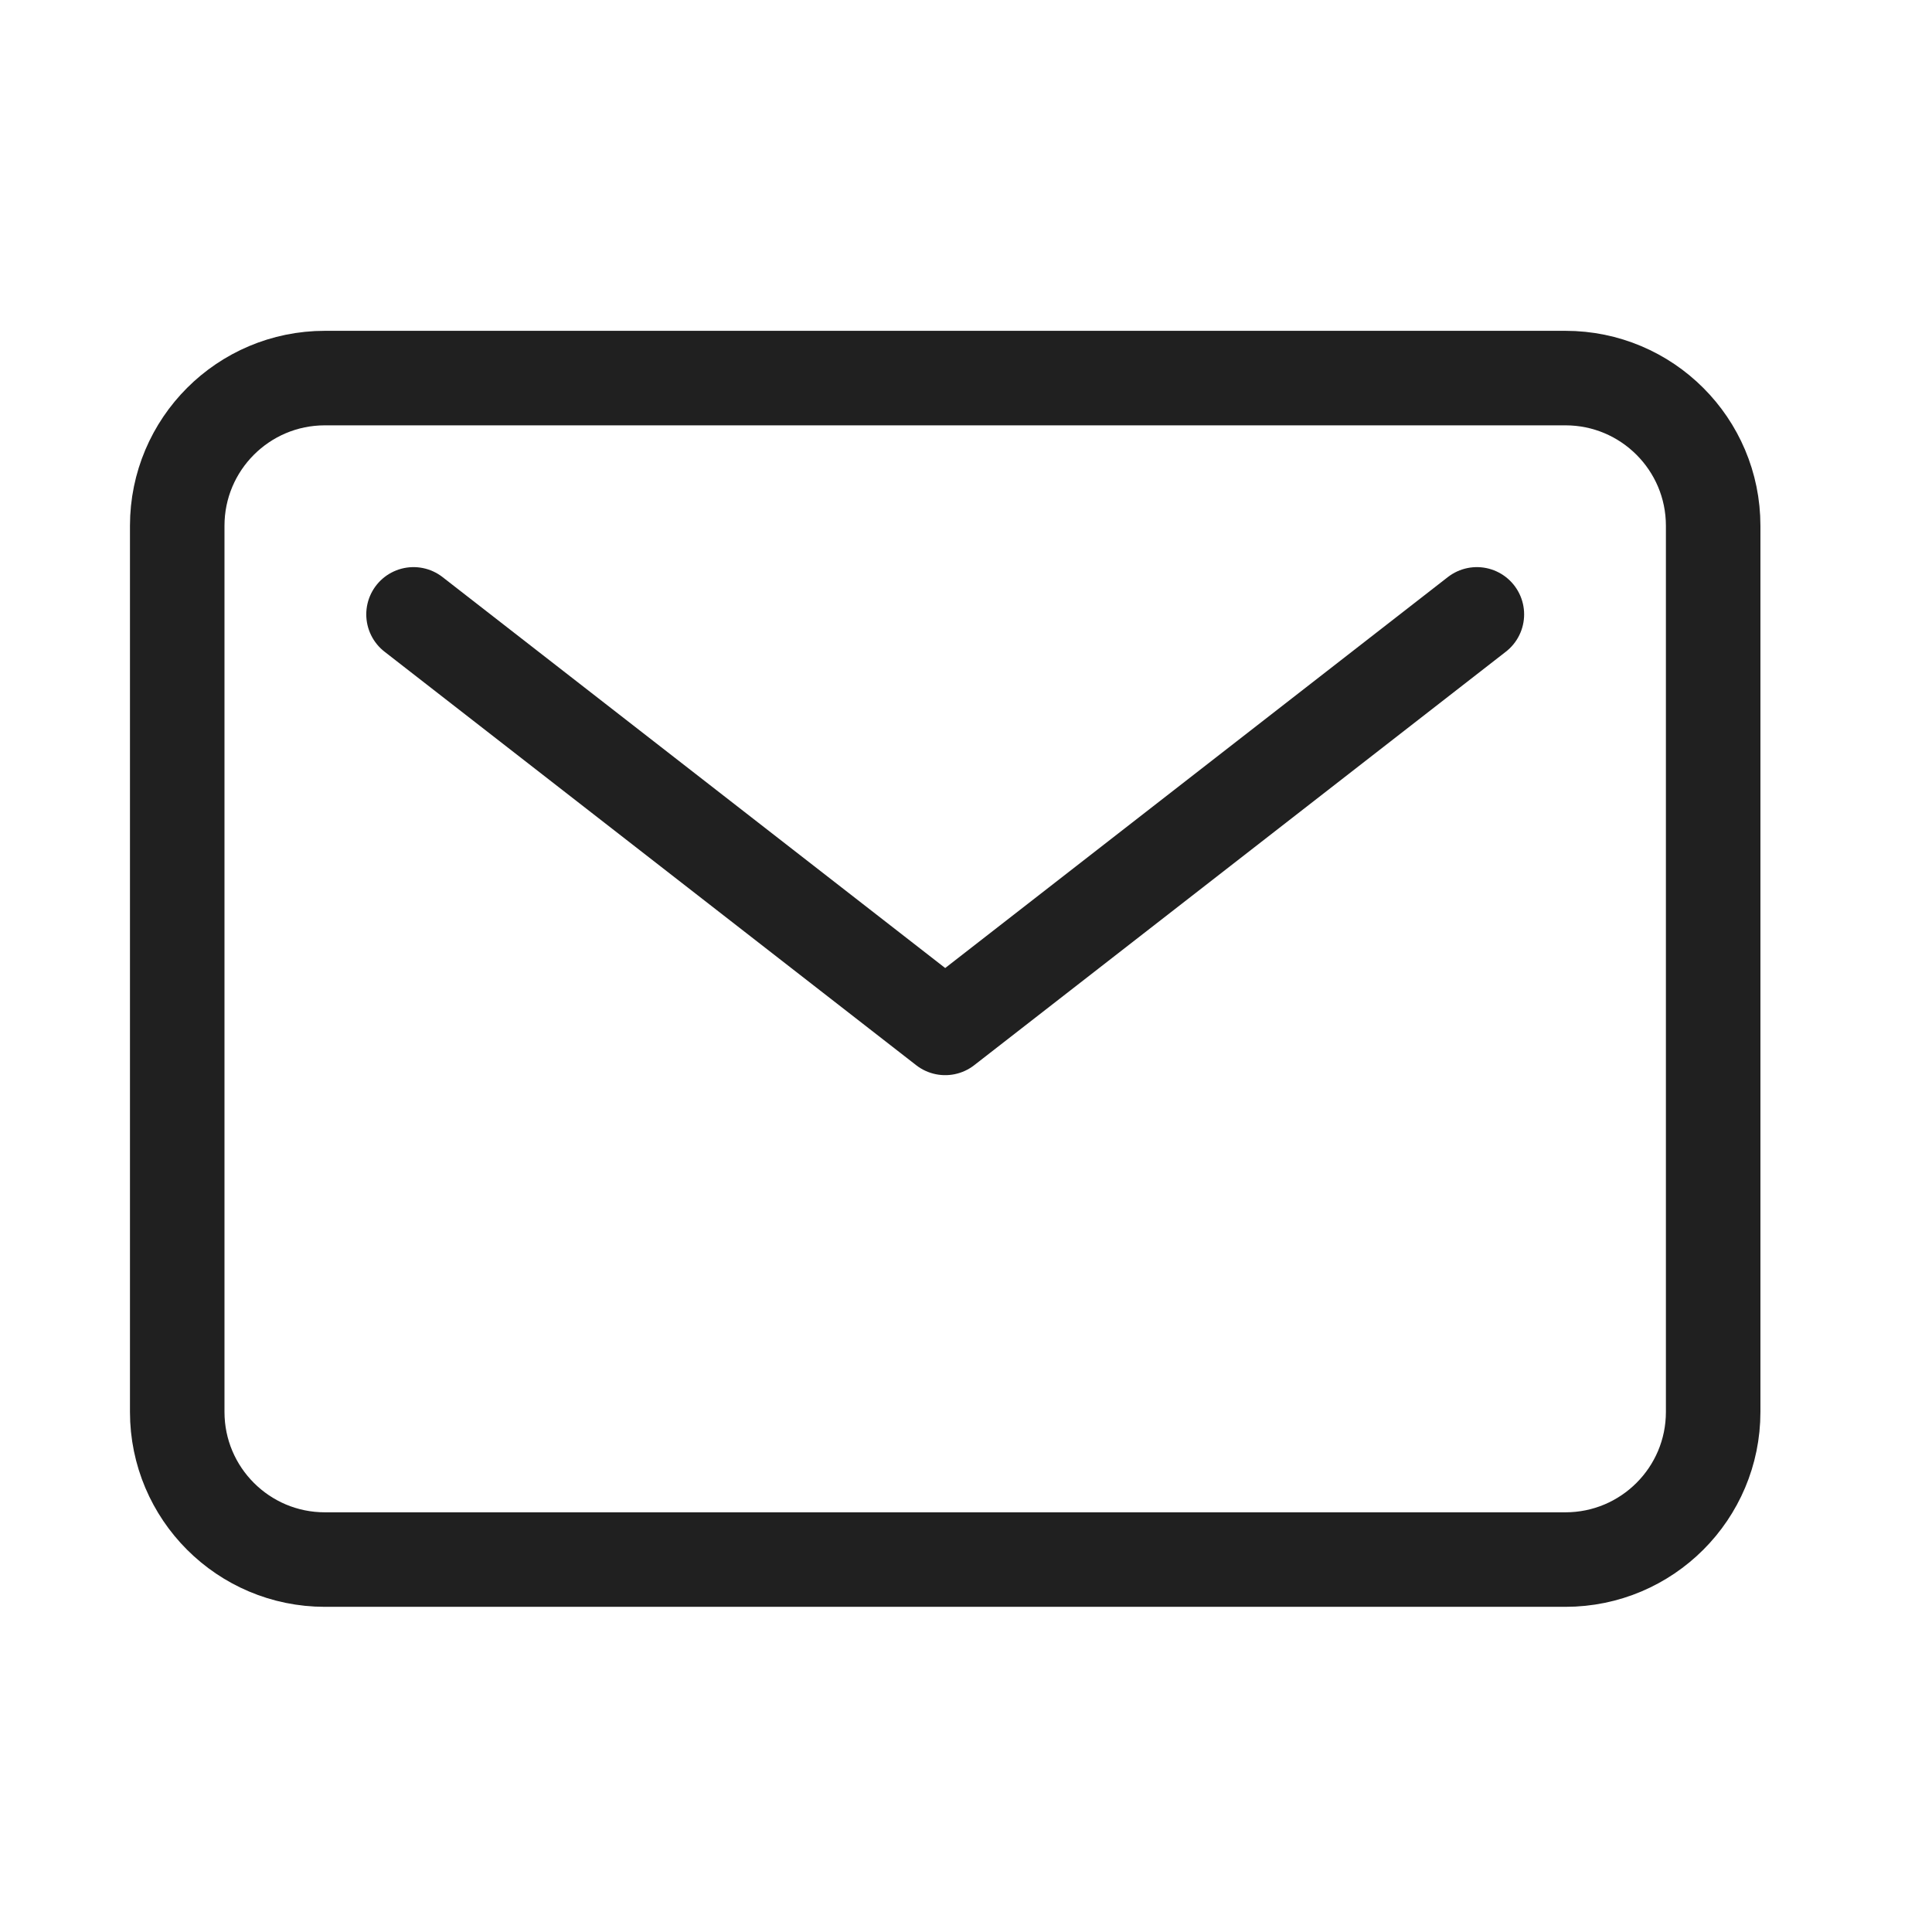 <svg width="26" height="26" viewBox="0 0 26 26" fill="none" xmlns="http://www.w3.org/2000/svg">
<path d="M21.067 5.088H4.372C3.275 5.088 2.385 5.978 2.385 7.076V19.001C2.385 20.098 3.275 20.988 4.372 20.988H21.067C22.165 20.988 23.055 20.098 23.055 19.001V7.076C23.055 5.978 22.165 5.088 21.067 5.088Z" stroke="#202020" stroke-width="1.272" stroke-linecap="round" stroke-linejoin="round"/>
<path d="M5.565 8.268L12.72 13.833L19.875 8.268" stroke="#202020" stroke-width="1.272" stroke-linecap="round" stroke-linejoin="round"/>
</svg>
